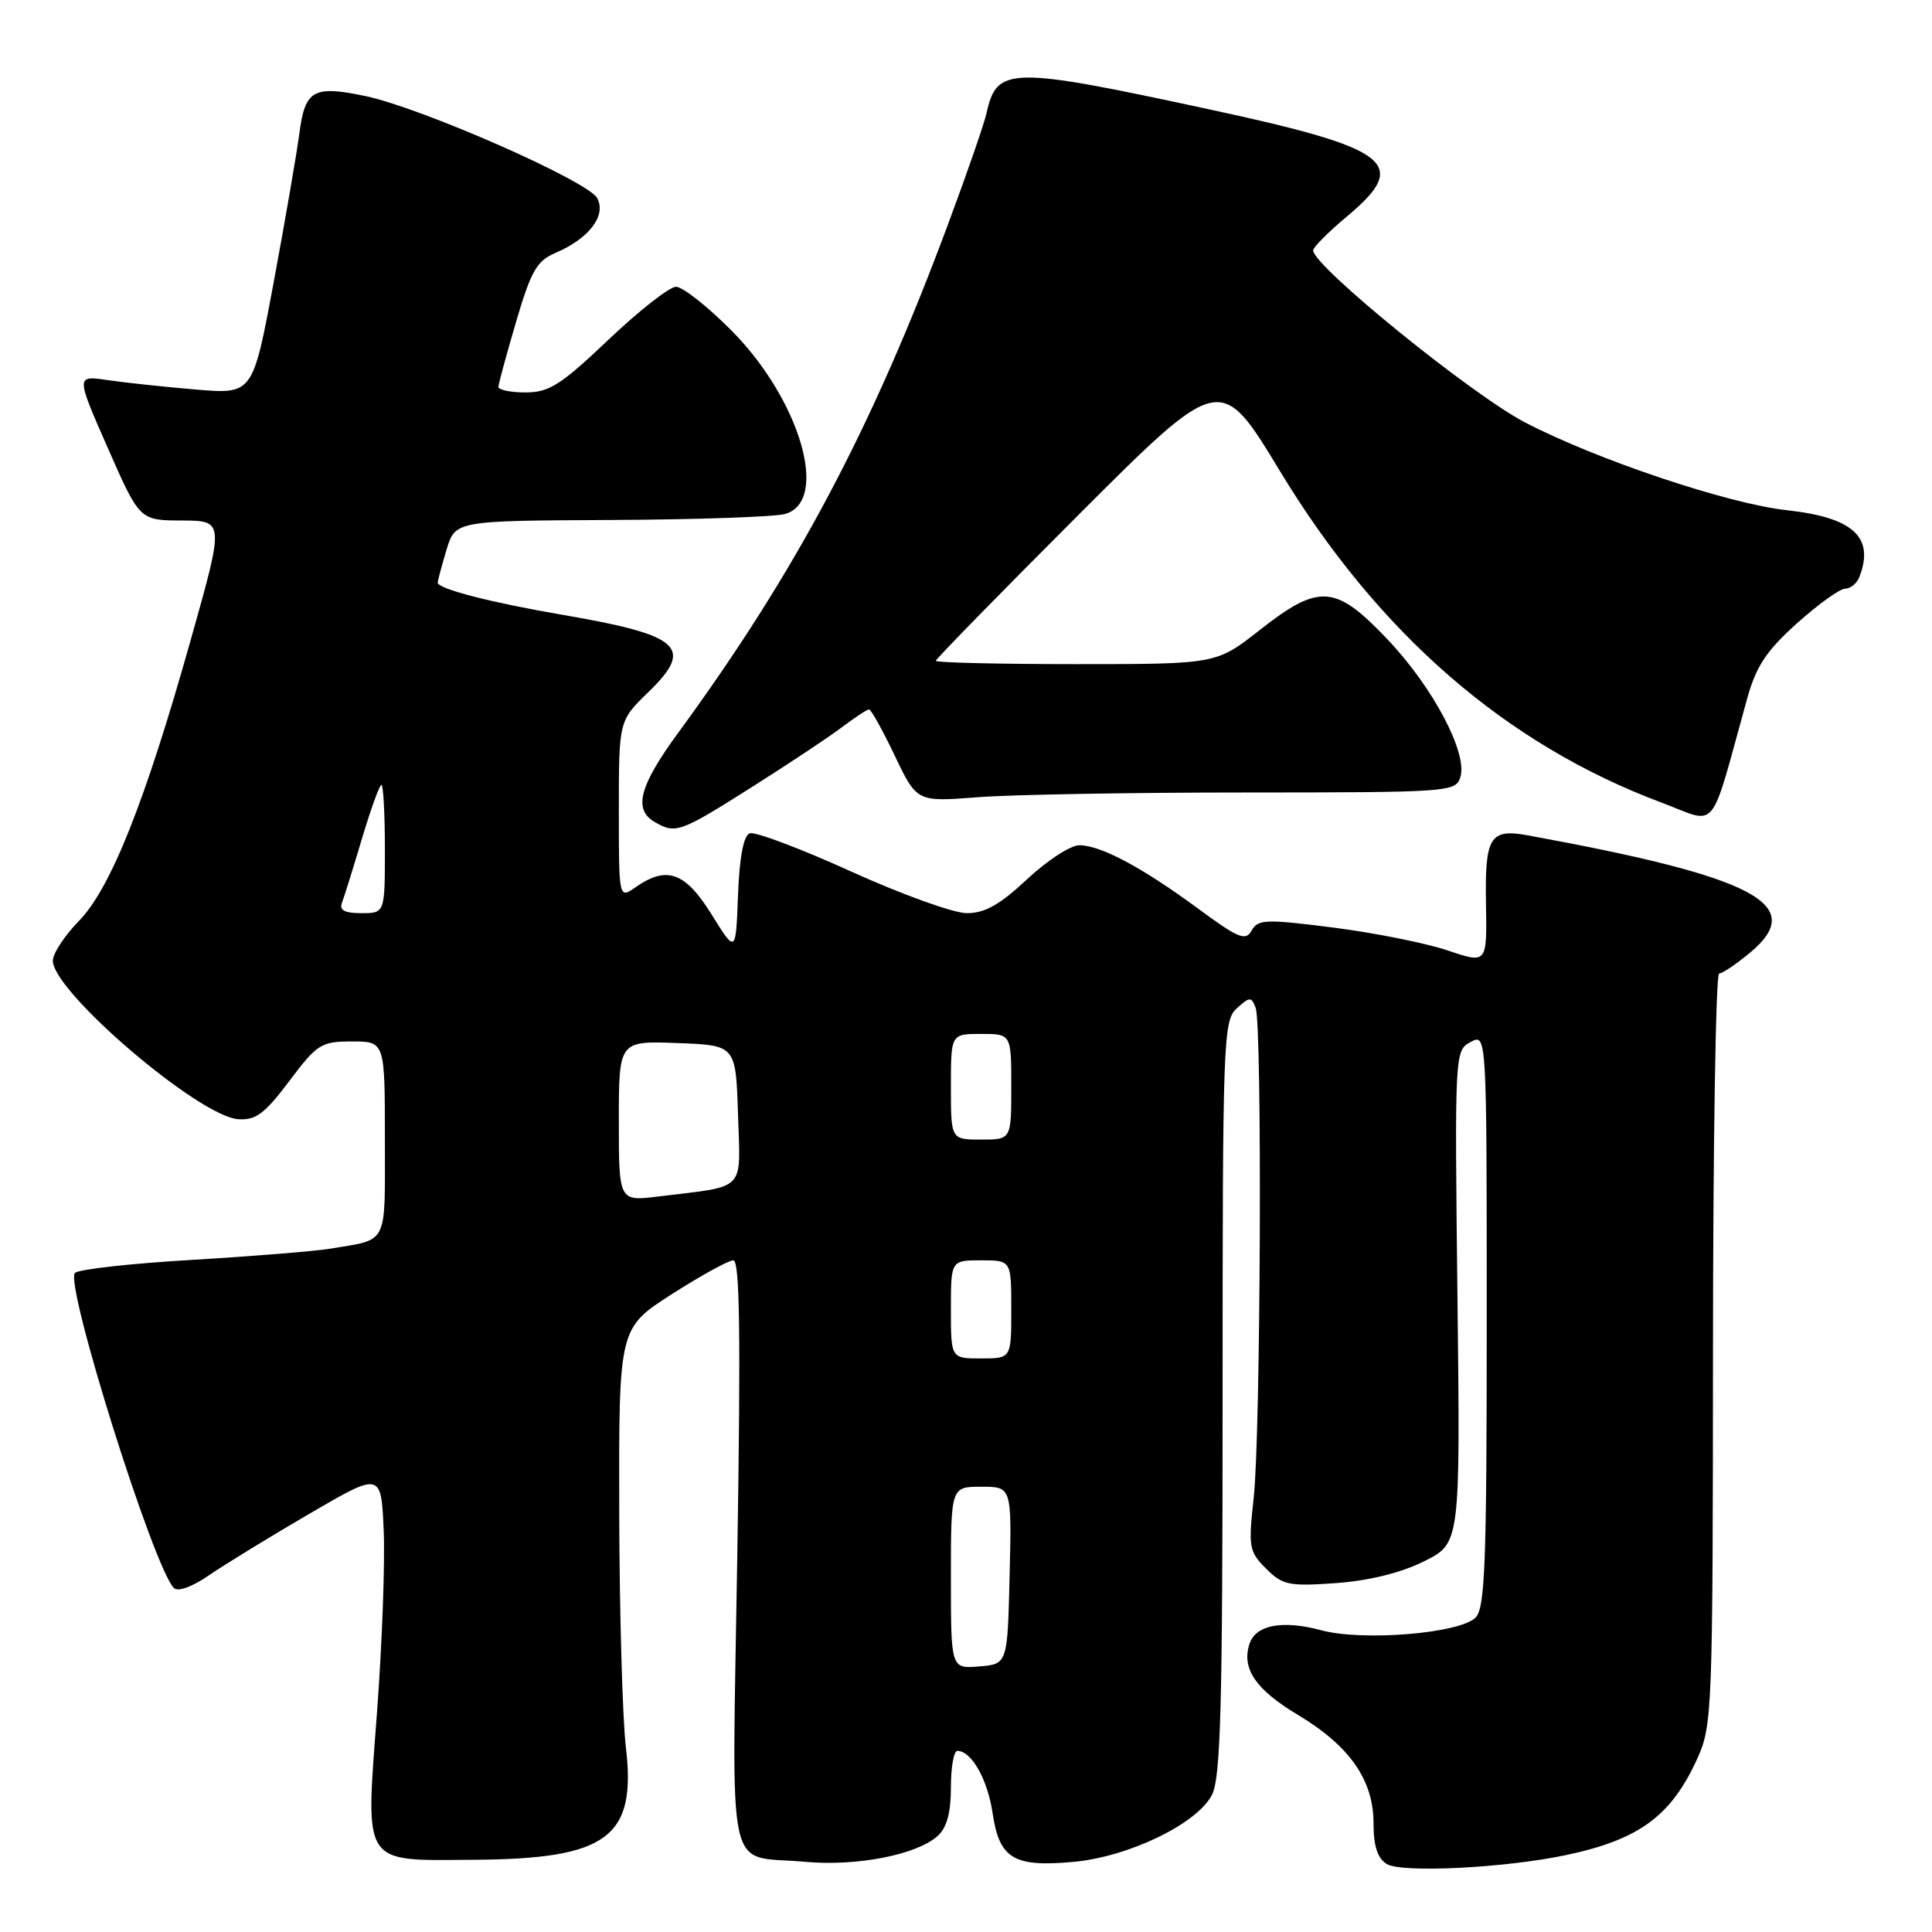 <?xml version="1.0" encoding="UTF-8" standalone="no"?>
<!DOCTYPE svg PUBLIC "-//W3C//DTD SVG 1.1//EN" "http://www.w3.org/Graphics/SVG/1.1/DTD/svg11.dtd" >
<svg xmlns="http://www.w3.org/2000/svg" xmlns:xlink="http://www.w3.org/1999/xlink" version="1.1" viewBox="0 0 256 256">
 <g >
 <path fill="currentColor"
d=" M 207.50 245.81 C 217.20 243.76 221.46 240.63 224.92 232.98 C 226.88 228.67 226.96 226.61 226.98 178.75 C 226.99 151.39 227.35 129.00 227.79 129.00 C 228.22 129.00 230.08 127.74 231.92 126.21 C 239.54 119.85 232.60 116.20 202.45 110.69 C 197.42 109.77 196.74 110.88 196.90 119.74 C 197.04 127.71 197.04 127.71 191.83 125.94 C 188.96 124.97 182.15 123.61 176.69 122.91 C 167.71 121.77 166.69 121.80 165.85 123.30 C 165.05 124.73 164.12 124.35 158.72 120.37 C 151.30 114.91 145.84 112.00 143.00 112.00 C 141.85 112.00 138.75 114.02 136.10 116.50 C 132.49 119.88 130.50 121.00 128.11 121.00 C 126.37 121.00 119.46 118.51 112.76 115.47 C 106.07 112.43 100.02 110.16 99.34 110.42 C 98.52 110.74 97.98 113.60 97.79 118.62 C 97.50 126.34 97.50 126.34 94.29 121.17 C 90.80 115.55 88.35 114.67 84.22 117.56 C 82.00 119.11 82.00 119.11 82.00 107.31 C 82.00 95.50 82.00 95.50 85.94 91.68 C 92.03 85.77 90.24 84.16 74.50 81.46 C 65.09 79.85 58.00 78.02 58.00 77.21 C 58.00 76.95 58.52 74.99 59.16 72.87 C 60.32 69.00 60.32 69.00 80.91 68.90 C 92.23 68.85 102.62 68.49 104.00 68.11 C 109.98 66.46 106.03 52.94 96.88 43.75 C 93.73 40.59 90.45 38.00 89.58 38.00 C 88.72 38.00 84.69 41.15 80.64 45.00 C 74.29 51.03 72.76 52.00 69.63 52.00 C 67.64 52.00 66.02 51.66 66.04 51.25 C 66.06 50.84 67.12 46.95 68.39 42.62 C 70.37 35.89 71.13 34.56 73.60 33.51 C 78.06 31.61 80.37 28.57 79.13 26.25 C 77.93 24.00 55.94 14.32 48.42 12.73 C 41.53 11.28 40.42 11.91 39.67 17.66 C 39.32 20.32 37.79 29.19 36.27 37.37 C 33.50 52.24 33.50 52.24 26.00 51.62 C 21.88 51.27 16.60 50.71 14.28 50.37 C 10.05 49.74 10.05 49.74 14.28 59.35 C 18.50 68.95 18.50 68.95 24.11 68.97 C 29.72 69.00 29.72 69.00 25.31 84.66 C 19.25 106.21 14.68 117.70 10.45 122.04 C 8.55 123.99 7.00 126.35 7.00 127.29 C 7.00 131.39 26.32 147.91 31.56 148.30 C 33.89 148.46 35.06 147.59 38.33 143.25 C 42.04 138.32 42.55 138.00 46.64 138.00 C 51.00 138.00 51.00 138.00 51.00 150.93 C 51.00 165.22 51.53 164.15 43.80 165.45 C 41.76 165.79 33.50 166.46 25.45 166.94 C 17.39 167.41 10.41 168.19 9.93 168.67 C 8.53 170.07 20.31 207.62 23.03 210.41 C 23.57 210.96 25.45 210.28 27.71 208.72 C 29.80 207.29 35.77 203.63 41.00 200.58 C 50.50 195.04 50.50 195.04 50.84 202.77 C 51.03 207.02 50.63 217.85 49.96 226.83 C 48.42 247.43 47.83 246.53 62.79 246.43 C 80.51 246.32 84.35 243.47 82.93 231.50 C 82.48 227.65 82.08 213.58 82.05 200.24 C 82.00 175.99 82.00 175.99 89.01 171.49 C 92.87 169.02 96.54 167.00 97.17 167.00 C 98.03 167.00 98.16 176.89 97.70 205.91 C 97.00 250.19 96.02 245.70 106.66 246.70 C 113.48 247.33 121.47 245.78 124.25 243.27 C 125.46 242.18 126.00 240.19 126.00 236.85 C 126.00 234.18 126.38 232.00 126.85 232.00 C 128.73 232.00 130.86 235.77 131.53 240.28 C 132.42 246.29 134.32 247.43 142.22 246.71 C 149.54 246.05 158.60 241.67 160.58 237.85 C 161.75 235.58 162.00 226.35 162.00 185.20 C 162.00 137.68 162.09 135.23 163.88 133.61 C 165.59 132.06 165.81 132.05 166.38 133.54 C 167.26 135.85 167.05 190.10 166.12 198.47 C 165.40 205.02 165.50 205.59 167.76 207.85 C 169.95 210.04 170.77 210.21 177.02 209.77 C 181.40 209.45 185.60 208.42 188.68 206.89 C 193.50 204.50 193.50 204.50 193.12 171.85 C 192.75 139.39 192.76 139.20 194.87 138.07 C 197.00 136.93 197.00 136.93 197.00 174.89 C 197.00 207.13 196.78 213.08 195.52 214.34 C 193.42 216.44 180.56 217.50 175.08 216.02 C 169.90 214.63 166.35 215.31 165.55 217.86 C 164.51 221.13 166.40 223.89 171.98 227.23 C 178.85 231.35 182.00 235.87 182.00 241.60 C 182.00 244.62 182.52 246.22 183.75 246.99 C 185.71 248.20 199.35 247.53 207.50 245.81 Z  M 99.55 104.34 C 104.47 101.23 109.89 97.63 111.59 96.34 C 113.30 95.05 114.90 94.00 115.16 94.00 C 115.42 94.00 116.95 96.76 118.56 100.13 C 121.49 106.26 121.49 106.26 129.50 105.64 C 133.90 105.29 149.96 105.01 165.18 105.01 C 192.02 105.00 192.88 104.94 193.50 102.99 C 194.51 99.83 189.91 91.11 183.88 84.75 C 176.95 77.44 174.81 77.28 166.90 83.50 C 161.17 88.00 161.17 88.00 142.58 88.00 C 132.36 88.00 124.00 87.80 124.00 87.56 C 124.00 87.33 132.49 78.64 142.86 68.27 C 161.72 49.41 161.72 49.41 169.58 62.39 C 182.65 83.97 199.56 98.66 220.24 106.38 C 227.77 109.20 226.44 110.82 231.50 92.59 C 232.70 88.27 234.03 86.26 238.11 82.59 C 240.92 80.07 243.79 78.00 244.50 78.00 C 245.21 78.00 246.06 77.29 246.39 76.42 C 248.40 71.18 245.56 68.57 236.80 67.61 C 229.02 66.77 211.58 60.92 202.09 55.98 C 194.99 52.29 174.00 35.25 174.00 33.18 C 174.00 32.76 176.03 30.73 178.50 28.66 C 186.90 21.64 184.39 19.69 160.10 14.46 C 133.75 8.78 132.08 8.81 130.72 15.00 C 130.41 16.38 128.16 22.90 125.70 29.50 C 115.59 56.73 105.51 75.74 89.85 97.12 C 84.71 104.14 83.89 107.26 86.75 108.92 C 89.52 110.53 90.10 110.32 99.55 104.34 Z  M 126.00 209.06 C 126.00 197.00 126.00 197.00 130.03 197.00 C 134.06 197.00 134.06 197.00 133.78 208.75 C 133.50 220.50 133.50 220.50 129.75 220.81 C 126.00 221.12 126.00 221.12 126.00 209.06 Z  M 126.00 173.50 C 126.00 167.00 126.00 167.00 130.00 167.00 C 134.00 167.00 134.00 167.00 134.00 173.50 C 134.00 180.00 134.00 180.00 130.00 180.00 C 126.00 180.00 126.00 180.00 126.00 173.50 Z  M 82.00 148.55 C 82.00 137.92 82.00 137.92 89.75 138.21 C 97.50 138.50 97.50 138.50 97.79 147.66 C 98.11 158.05 99.04 157.09 87.25 158.54 C 82.00 159.19 82.00 159.19 82.00 148.55 Z  M 126.00 144.00 C 126.00 137.00 126.00 137.00 130.00 137.00 C 134.00 137.00 134.00 137.00 134.00 144.00 C 134.00 151.00 134.00 151.00 130.00 151.00 C 126.00 151.00 126.00 151.00 126.00 144.00 Z  M 45.31 119.63 C 45.60 118.87 46.79 115.05 47.96 111.13 C 49.13 107.21 50.29 104.00 50.54 104.00 C 50.79 104.00 51.00 107.83 51.00 112.50 C 51.00 121.00 51.00 121.00 47.89 121.00 C 45.67 121.00 44.94 120.61 45.31 119.63 Z "/>
</g>
</svg>